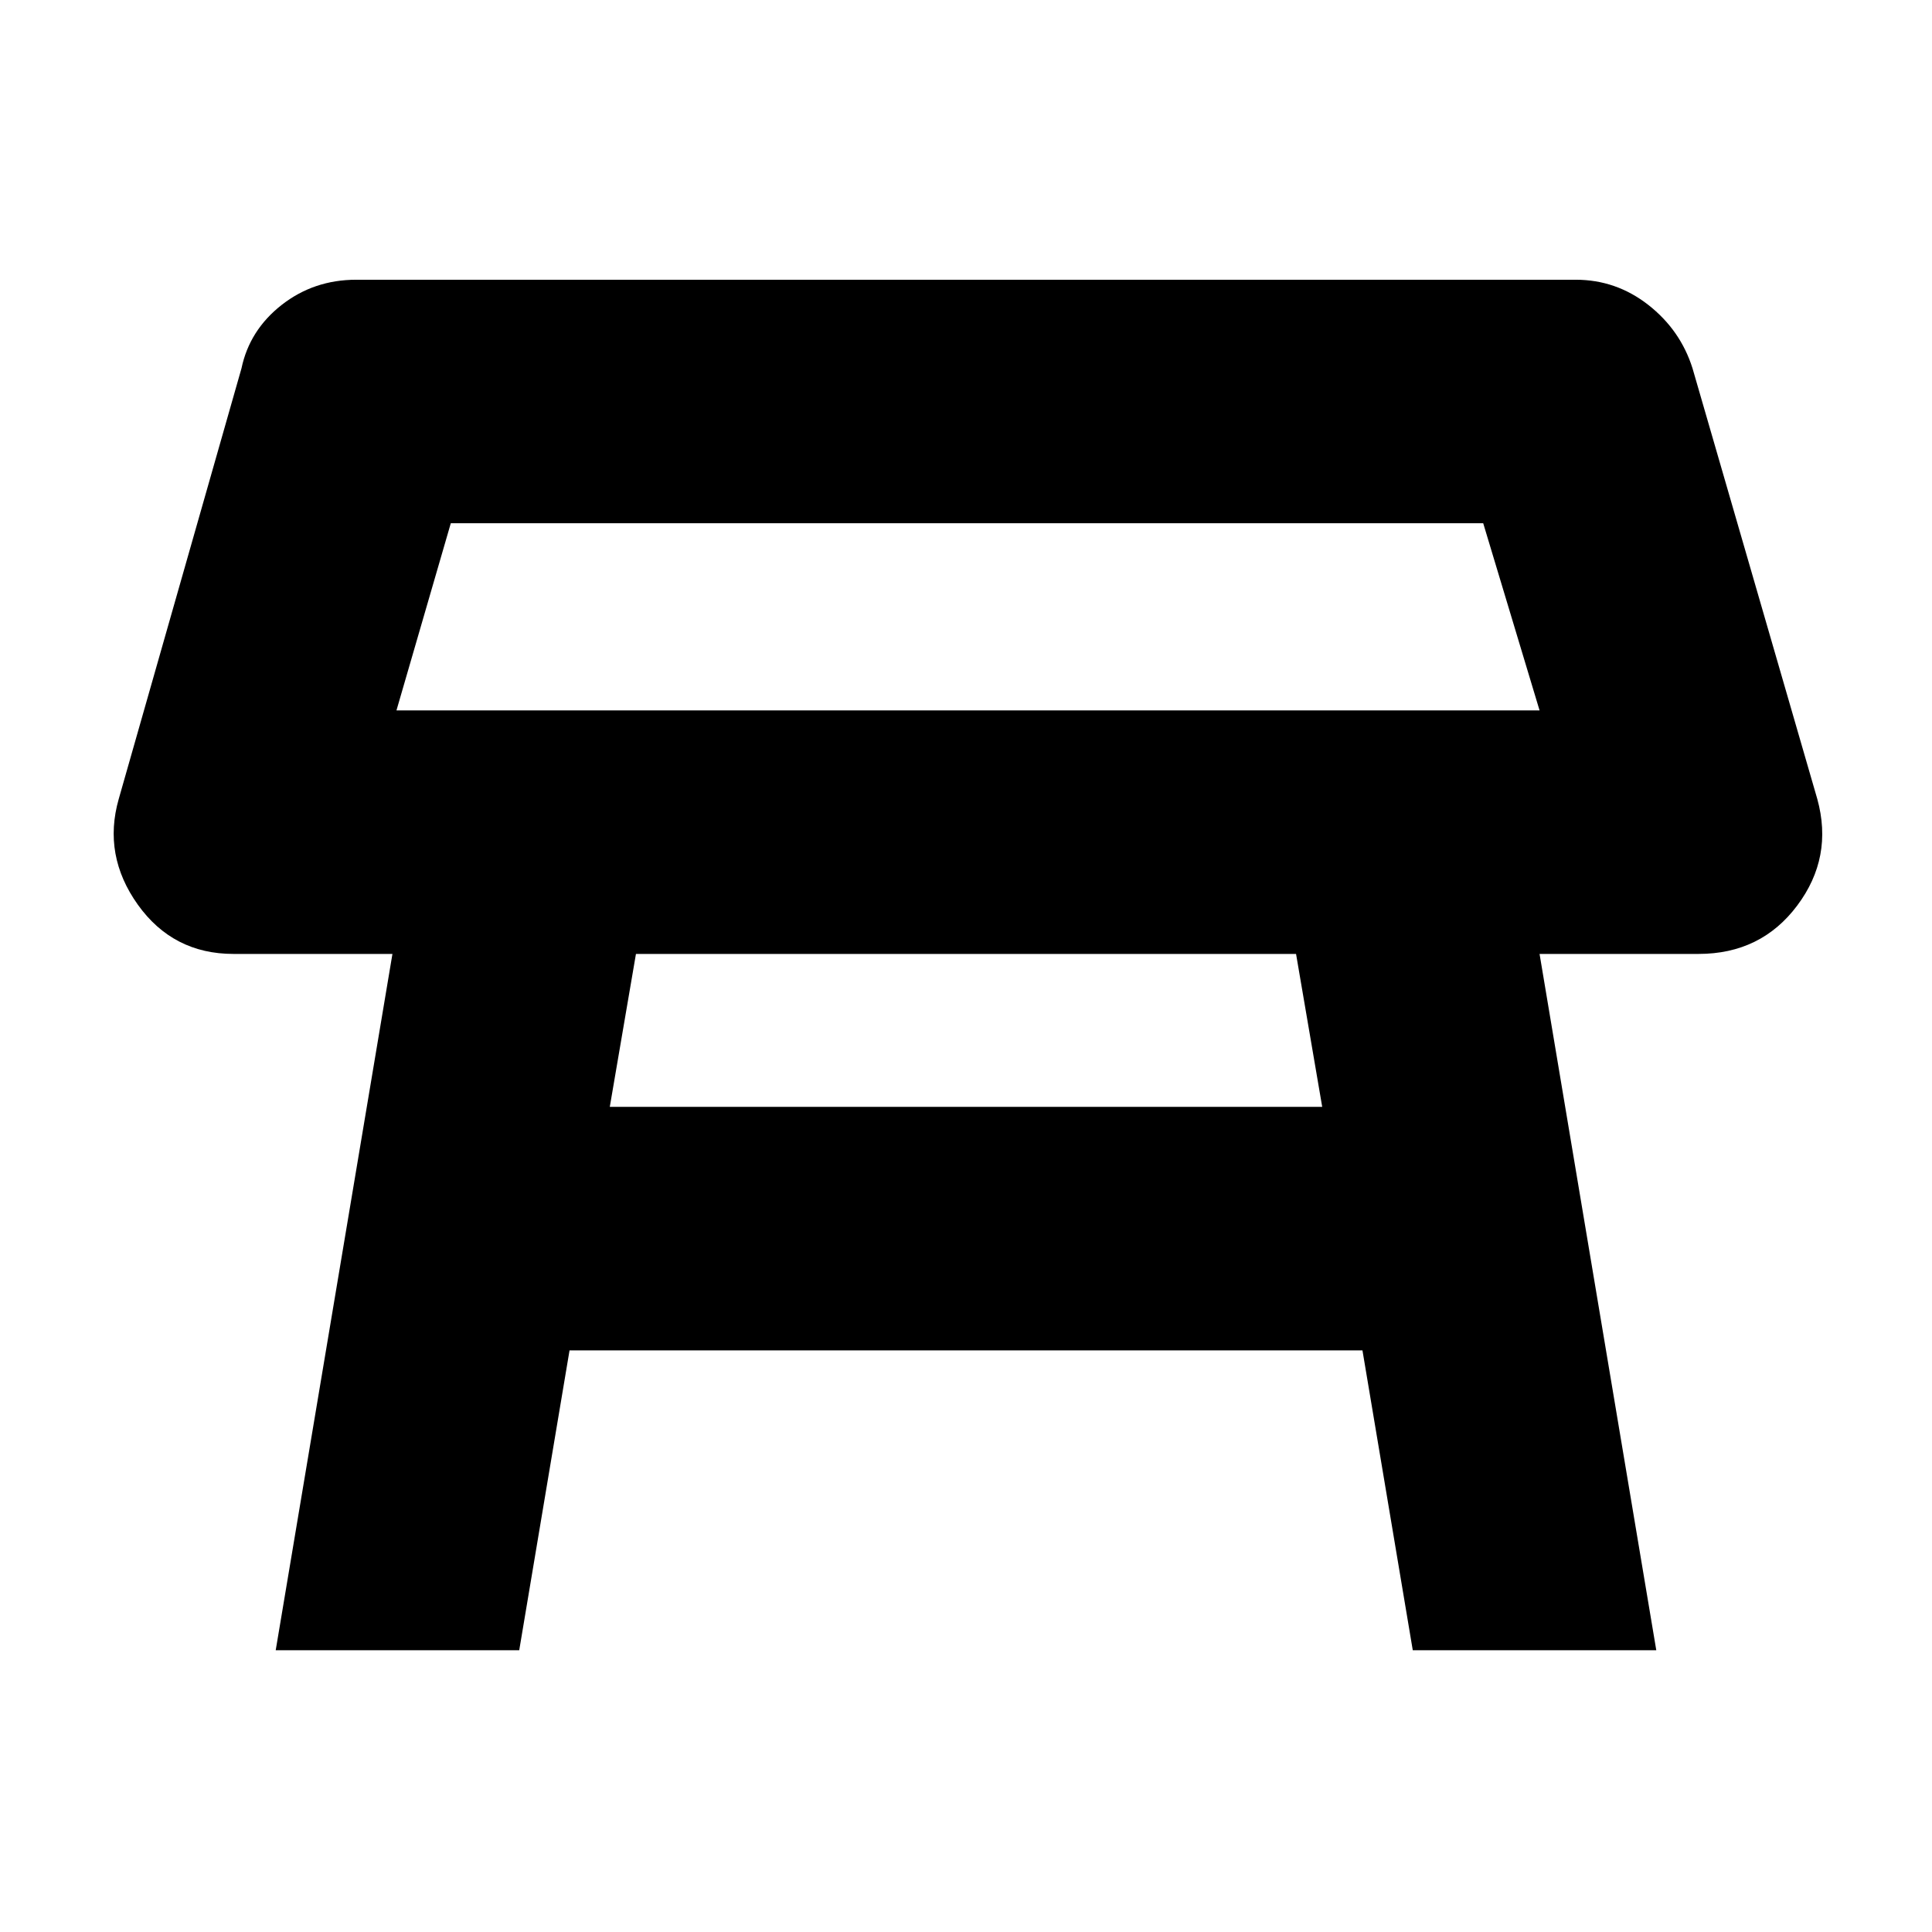 <svg xmlns="http://www.w3.org/2000/svg" height="24" width="24"><path d="M4.925 8.825h14.2l-.7-2.325H5.6Zm7.1-1.15ZM16.1 11.85H7.9l-.325 1.9h8.85ZM3.425 20.5l1.45-8.65H2.9q-.75 0-1.188-.612-.437-.613-.237-1.313L3 4.575q.1-.475.5-.788.4-.312.925-.312h15.15q.5 0 .9.312.4.313.55.788l1.55 5.35q.2.725-.25 1.325t-1.225.6h-1.975l1.45 8.65H17.55l-.625-3.725h-9.85L6.45 20.5Z"/></svg>
